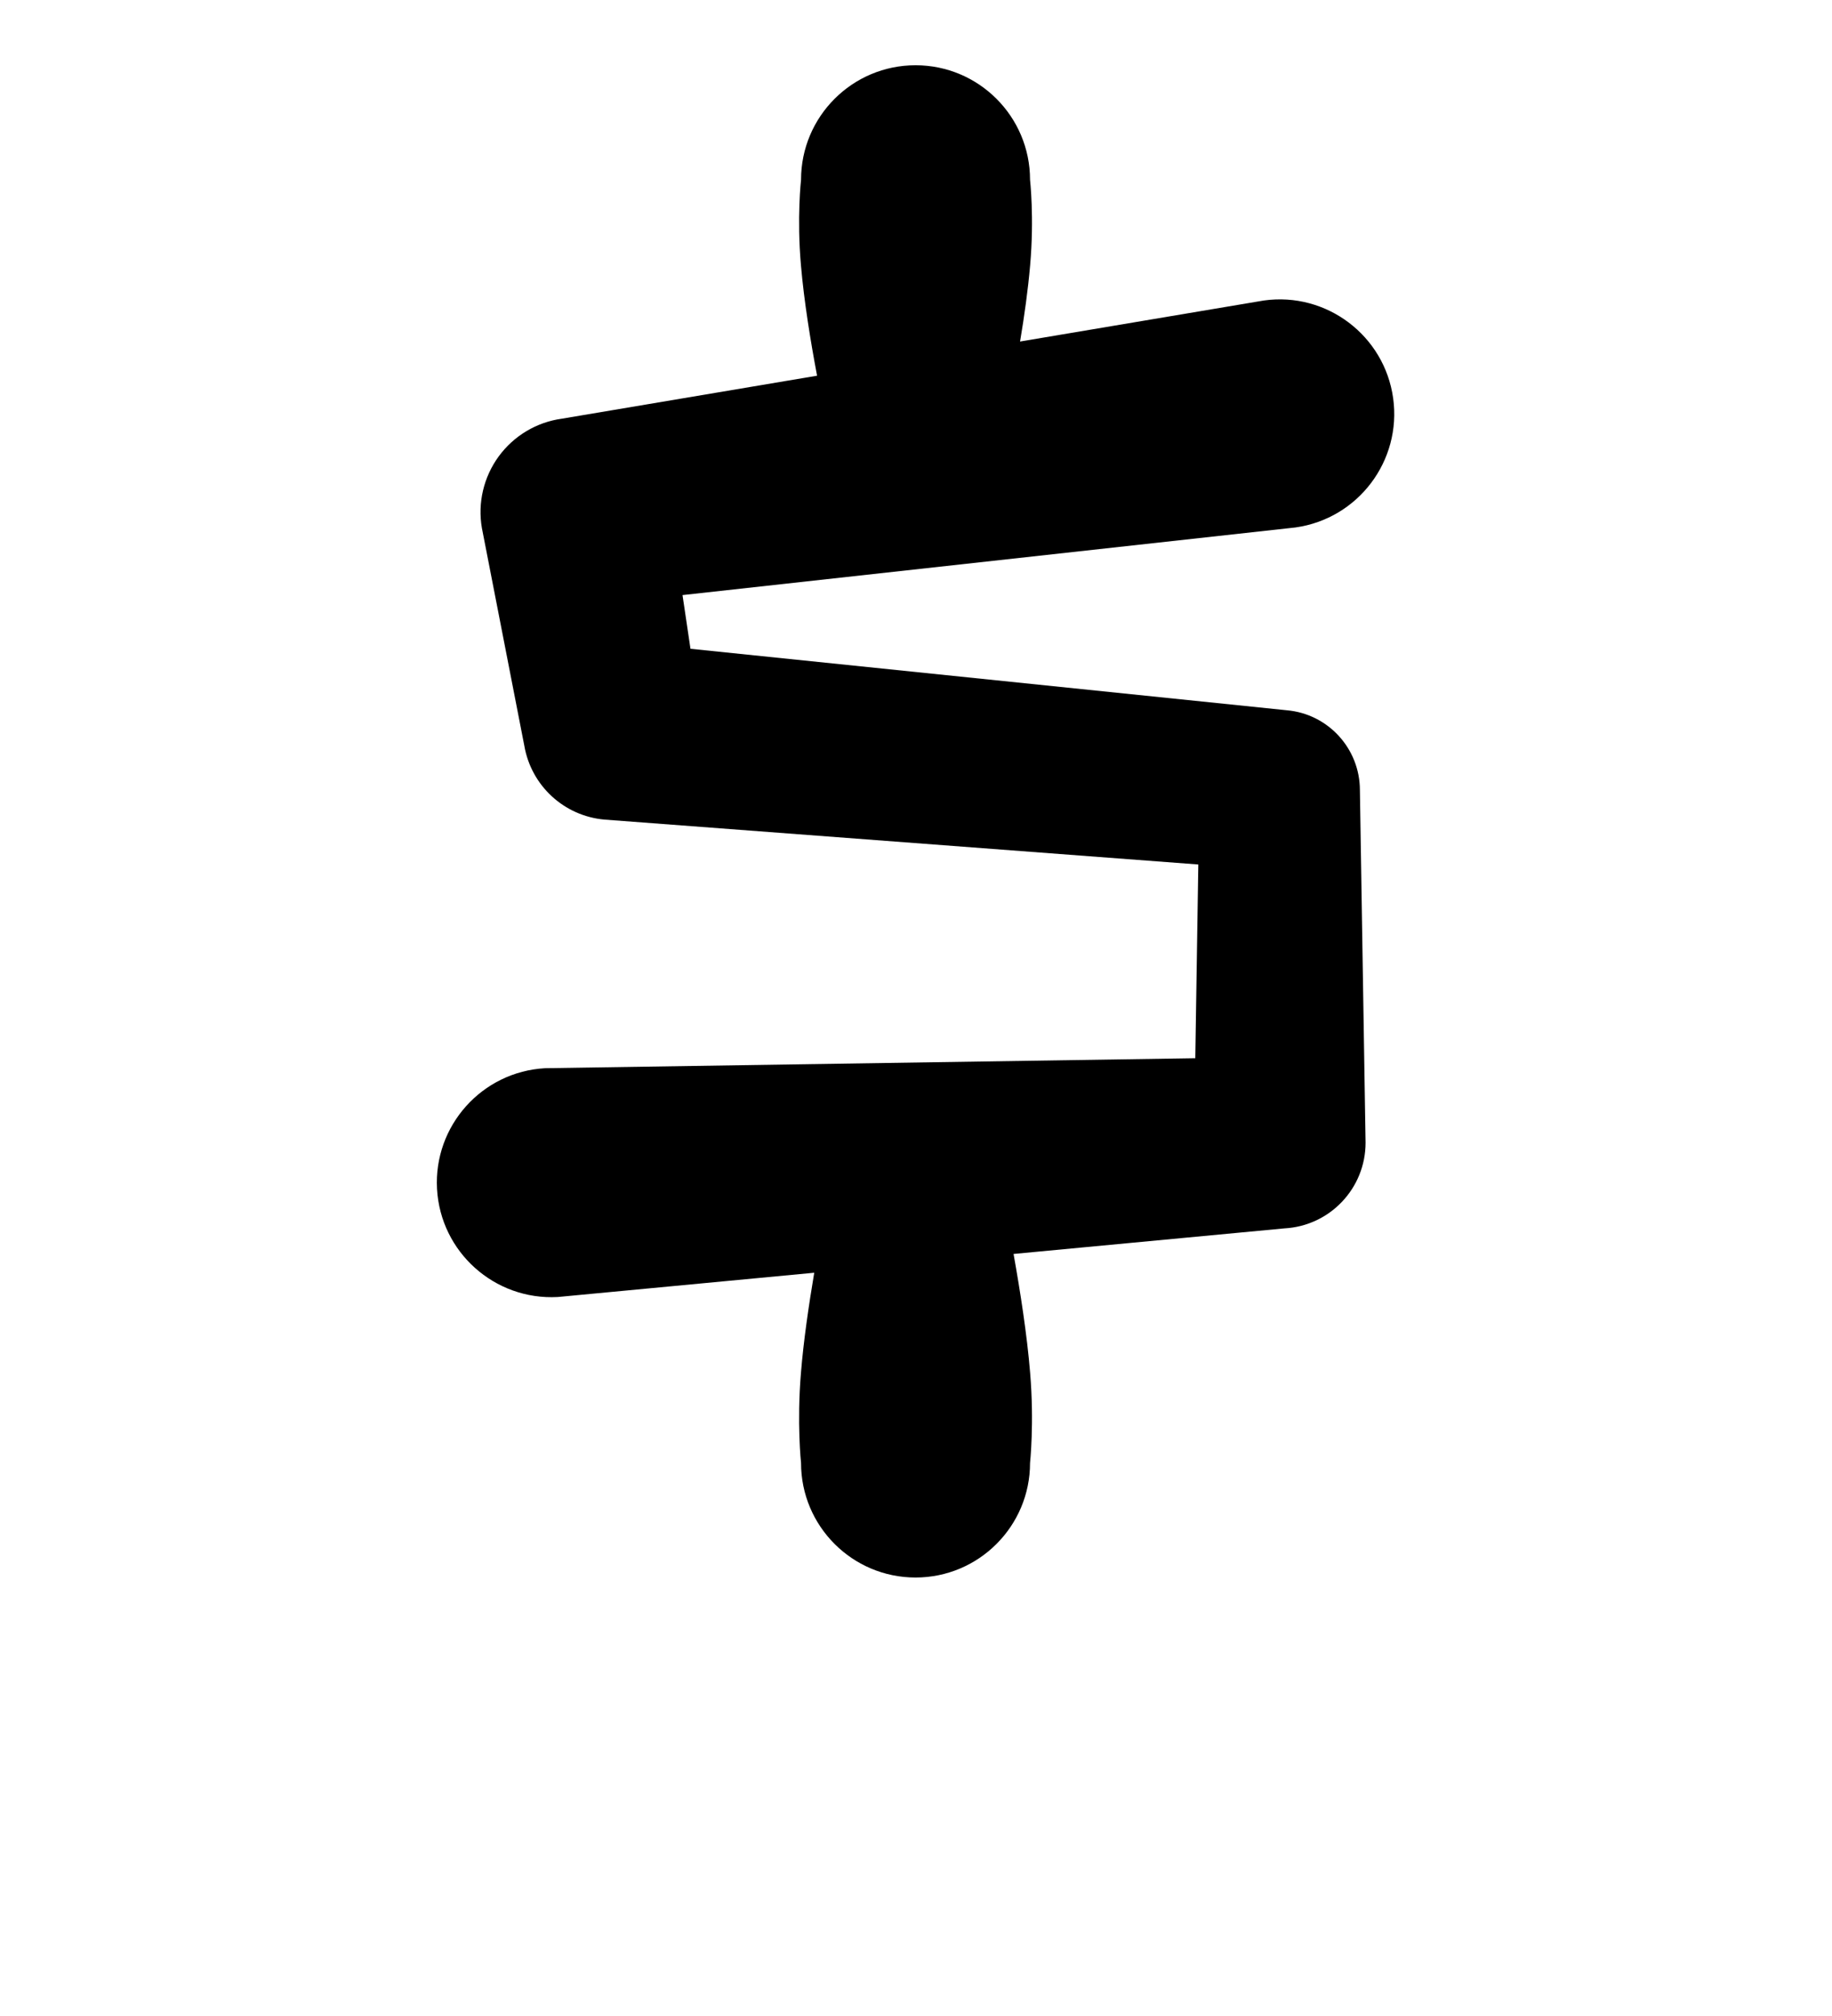 <?xml version="1.0" encoding="UTF-8"?>
<!DOCTYPE svg  PUBLIC '-//W3C//DTD SVG 1.1//EN'  'http://www.w3.org/Graphics/SVG/1.1/DTD/svg11.dtd'>
<svg clip-rule="evenodd" fill-rule="evenodd" stroke-linejoin="round" stroke-miterlimit="2" version="1.1" viewBox="0 0 200 220" xml:space="preserve" xmlns="http://www.w3.org/2000/svg">
    <g transform="translate(-2e3 -1100)">
        
            
            
            
            <g transform="translate(198.46 1103.9)">
                <g transform="translate(-198.46 -1103.9)">
                    <path d="m2089.2 1141-27.86 4.69c-2.77 0.38-5.25 1.87-6.9 4.12-1.64 2.25-2.31 5.07-1.83 7.82l4.63 23.75c0.75 4.36 4.34 7.67 8.75 8.06l64.83 4.9-0.33 21.14-70.98 1.09c-6.89 0.38-12.18 6.28-11.8 13.17s6.28 12.17 13.17 11.8l28.01-2.65c-0.6 3.57-1.17 7.44-1.45 10.93-0.46 5.49 0.01 9.83 0.01 9.83 0 6.9 5.6 12.5 12.5 12.5s12.5-5.6 12.5-12.5c0 0 0.47-4.34 0.01-9.83-0.34-4.17-1.08-8.9-1.81-12.98l29.57-2.79c4.97-0.27 8.86-4.38 8.86-9.35l-0.62-38.47c0-4.53-3.46-8.32-7.97-8.72l-65.11-6.71-0.87-5.86s66.92-7.38 66.92-7.38c6.84-0.96 11.61-7.28 10.66-14.11s-7.27-11.61-14.1-10.66l-26.63 4.48c0.47-2.78 0.87-5.67 1.1-8.32 0.46-5.21-0.01-9.33-0.01-9.33 0-6.9-5.6-12.5-12.5-12.5s-12.5 5.6-12.5 12.5c0 0-0.47 4.12-0.01 9.33 0.33 3.87 1.04 8.24 1.76 12.05z"/>
                </g>
            </g>
        
    </g>
</svg>
